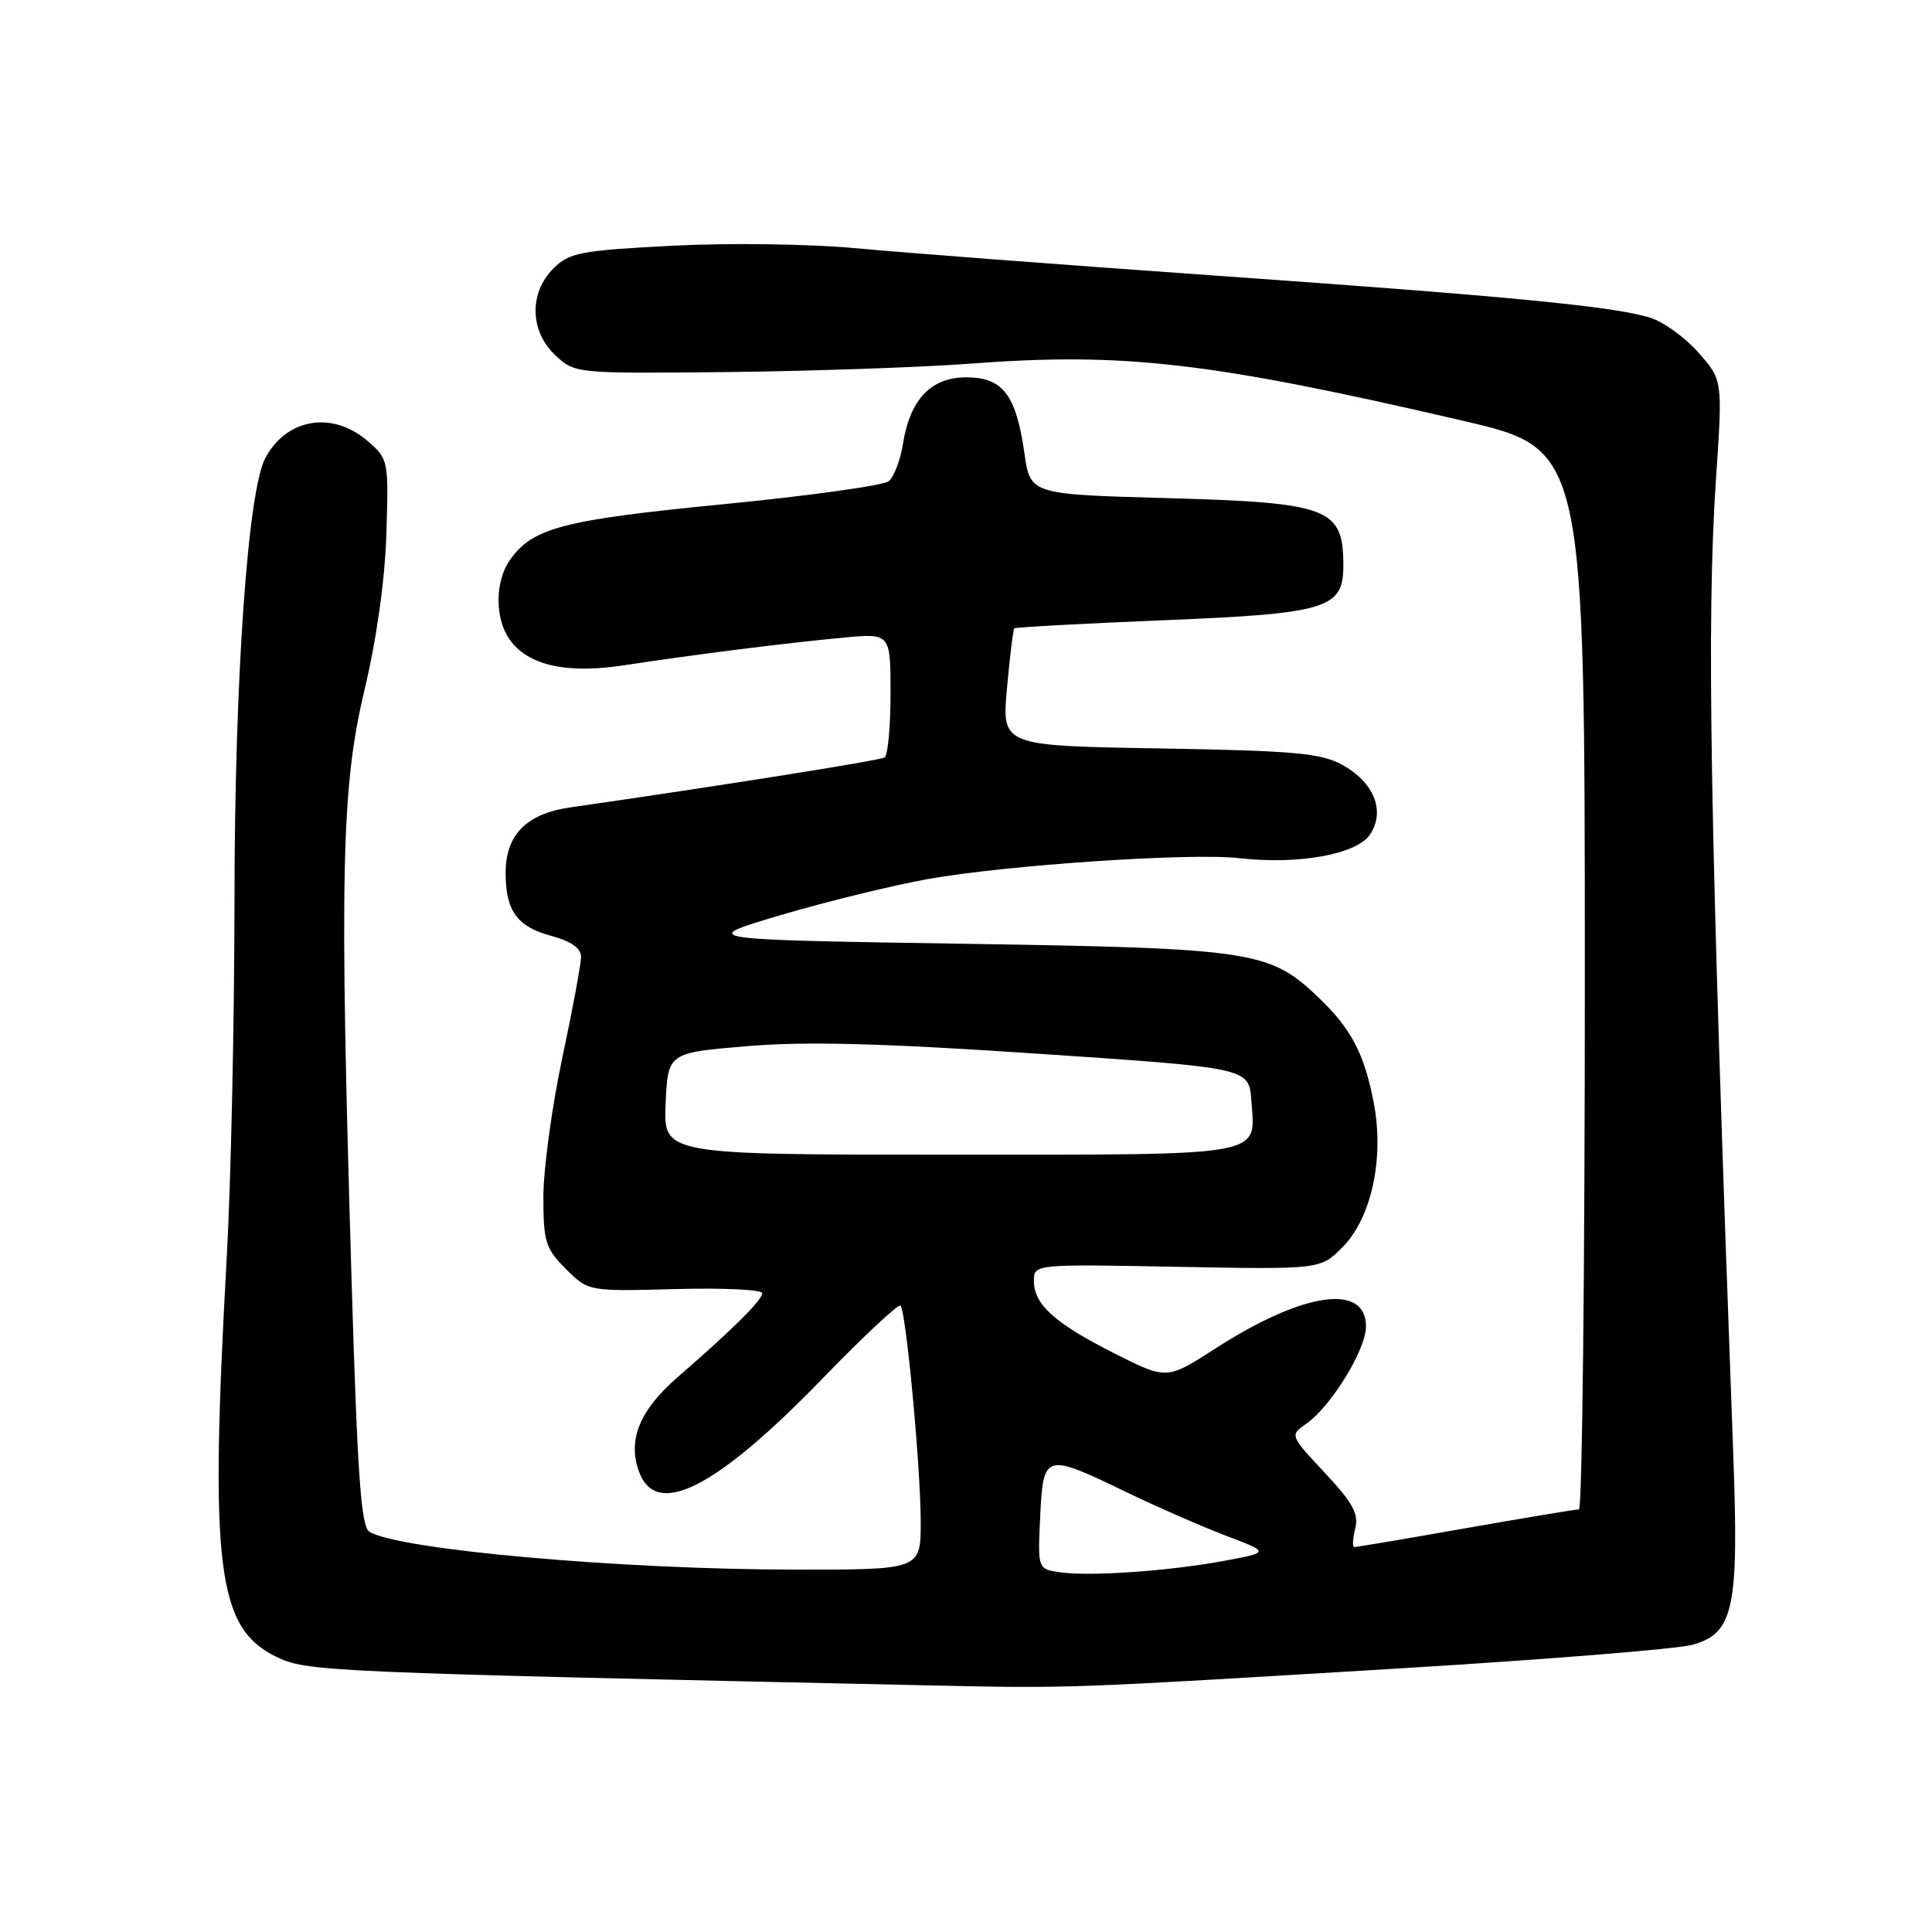 <?xml version="1.0" encoding="UTF-8" standalone="no"?>
<!DOCTYPE svg PUBLIC "-//W3C//DTD SVG 1.1//EN" "http://www.w3.org/Graphics/SVG/1.1/DTD/svg11.dtd" >
<svg xmlns="http://www.w3.org/2000/svg" xmlns:xlink="http://www.w3.org/1999/xlink" version="1.1" viewBox="0 0 256 256">
 <g >
 <path fill="currentColor"
d=" M 186.00 221.04 C 204.97 219.89 222.16 218.50 224.18 217.96 C 229.73 216.46 230.43 213.24 229.66 192.54 C 226.56 108.71 226.10 82.45 227.38 63.43 C 228.26 50.37 228.26 50.37 225.08 46.75 C 223.33 44.75 220.46 42.67 218.70 42.11 C 213.90 40.60 200.28 39.28 160.50 36.48 C 140.70 35.08 119.55 33.47 113.50 32.90 C 107.27 32.32 96.68 32.17 89.07 32.56 C 76.85 33.20 75.44 33.47 73.32 35.58 C 70.08 38.83 70.20 43.90 73.59 47.08 C 76.18 49.49 76.26 49.50 96.34 49.30 C 107.43 49.18 121.90 48.68 128.50 48.19 C 148.91 46.65 160.30 47.96 193.75 55.73 C 209.99 59.50 209.99 59.50 210.00 129.75 C 210.00 168.39 209.65 200.00 209.22 200.00 C 208.80 200.00 202.04 201.12 194.20 202.50 C 186.36 203.88 179.72 205.00 179.45 205.00 C 179.18 205.00 179.24 203.90 179.57 202.56 C 180.07 200.60 179.27 199.14 175.54 195.15 C 170.90 190.18 170.90 190.18 173.09 188.65 C 176.39 186.33 180.99 178.85 181.00 175.77 C 181.00 169.99 172.70 171.19 161.13 178.63 C 154.61 182.83 154.61 182.83 147.78 179.39 C 139.80 175.37 137.00 172.87 137.00 169.75 C 137.00 167.50 137.00 167.50 155.97 167.86 C 174.94 168.21 174.94 168.21 177.86 165.29 C 181.70 161.45 183.43 153.56 182.05 146.24 C 180.81 139.70 179.09 136.38 174.83 132.29 C 168.24 125.96 166.23 125.66 127.50 125.05 C 92.50 124.50 92.50 124.50 103.50 121.24 C 109.55 119.45 118.33 117.31 123.00 116.47 C 133.46 114.61 157.84 112.98 164.19 113.71 C 172.05 114.61 179.82 113.20 181.55 110.56 C 183.60 107.43 182.05 103.62 177.79 101.31 C 175.00 99.79 171.34 99.47 153.62 99.17 C 132.74 98.82 132.74 98.82 133.43 91.18 C 133.81 86.98 134.25 83.42 134.40 83.26 C 134.56 83.11 143.51 82.62 154.30 82.18 C 175.88 81.30 178.00 80.65 178.00 74.93 C 178.00 67.30 176.15 66.60 154.51 66.00 C 136.52 65.50 136.52 65.50 135.74 60.04 C 134.63 52.29 132.87 50.00 128.05 50.00 C 123.35 50.00 120.59 52.90 119.64 58.84 C 119.30 60.98 118.45 63.20 117.76 63.76 C 117.07 64.33 107.21 65.70 95.86 66.81 C 74.52 68.90 70.55 69.94 67.56 74.22 C 65.58 77.04 65.56 81.92 67.50 84.70 C 69.94 88.18 75.04 89.33 82.78 88.14 C 91.84 86.75 104.15 85.20 111.75 84.49 C 118.00 83.90 118.00 83.90 118.00 91.89 C 118.00 96.29 117.65 100.10 117.21 100.37 C 116.56 100.77 94.92 104.21 75.59 106.98 C 69.75 107.82 67.00 110.60 67.00 115.68 C 67.00 120.69 68.52 122.79 73.02 124.00 C 75.70 124.73 77.00 125.64 76.99 126.79 C 76.99 127.73 75.87 133.79 74.49 140.25 C 73.12 146.72 72.00 154.97 72.00 158.58 C 72.00 164.54 72.28 165.43 74.98 168.14 C 77.97 171.12 77.97 171.12 89.49 170.81 C 95.82 170.64 101.00 170.88 101.00 171.35 C 101.00 172.27 97.10 176.14 89.77 182.50 C 84.80 186.81 83.17 190.74 84.63 194.89 C 86.87 201.30 94.78 197.33 108.98 182.67 C 114.40 177.08 119.06 172.73 119.32 173.00 C 120.06 173.76 122.00 194.50 122.00 201.67 C 122.00 208.00 122.00 208.00 105.25 207.98 C 82.15 207.96 52.79 205.34 48.94 202.96 C 47.84 202.28 47.36 195.43 46.59 169.80 C 44.98 115.84 45.22 104.38 48.28 91.50 C 49.92 84.62 51.01 76.82 51.20 70.67 C 51.50 60.97 51.46 60.80 48.69 58.42 C 44.04 54.41 37.96 55.43 35.16 60.69 C 32.82 65.08 31.08 90.06 31.07 119.50 C 31.06 135.45 30.60 156.60 30.05 166.50 C 27.76 207.73 28.75 215.71 36.62 219.54 C 40.65 221.49 42.76 221.59 123.00 223.32 C 142.09 223.73 140.80 223.77 186.00 221.04 Z  M 140.50 208.34 C 137.50 207.92 137.50 207.92 137.83 200.96 C 138.23 192.57 138.46 192.50 149.03 197.61 C 153.14 199.60 159.14 202.23 162.37 203.46 C 168.24 205.69 168.24 205.69 162.37 206.79 C 155.10 208.16 144.49 208.91 140.50 208.34 Z  M 88.20 146.25 C 88.50 139.50 88.50 139.50 99.00 138.62 C 106.76 137.97 116.81 138.23 137.50 139.62 C 165.50 141.50 165.50 141.50 165.81 145.82 C 166.35 153.34 168.25 153.00 125.83 153.00 C 87.91 153.00 87.91 153.00 88.20 146.25 Z "/>
</g>
</svg>